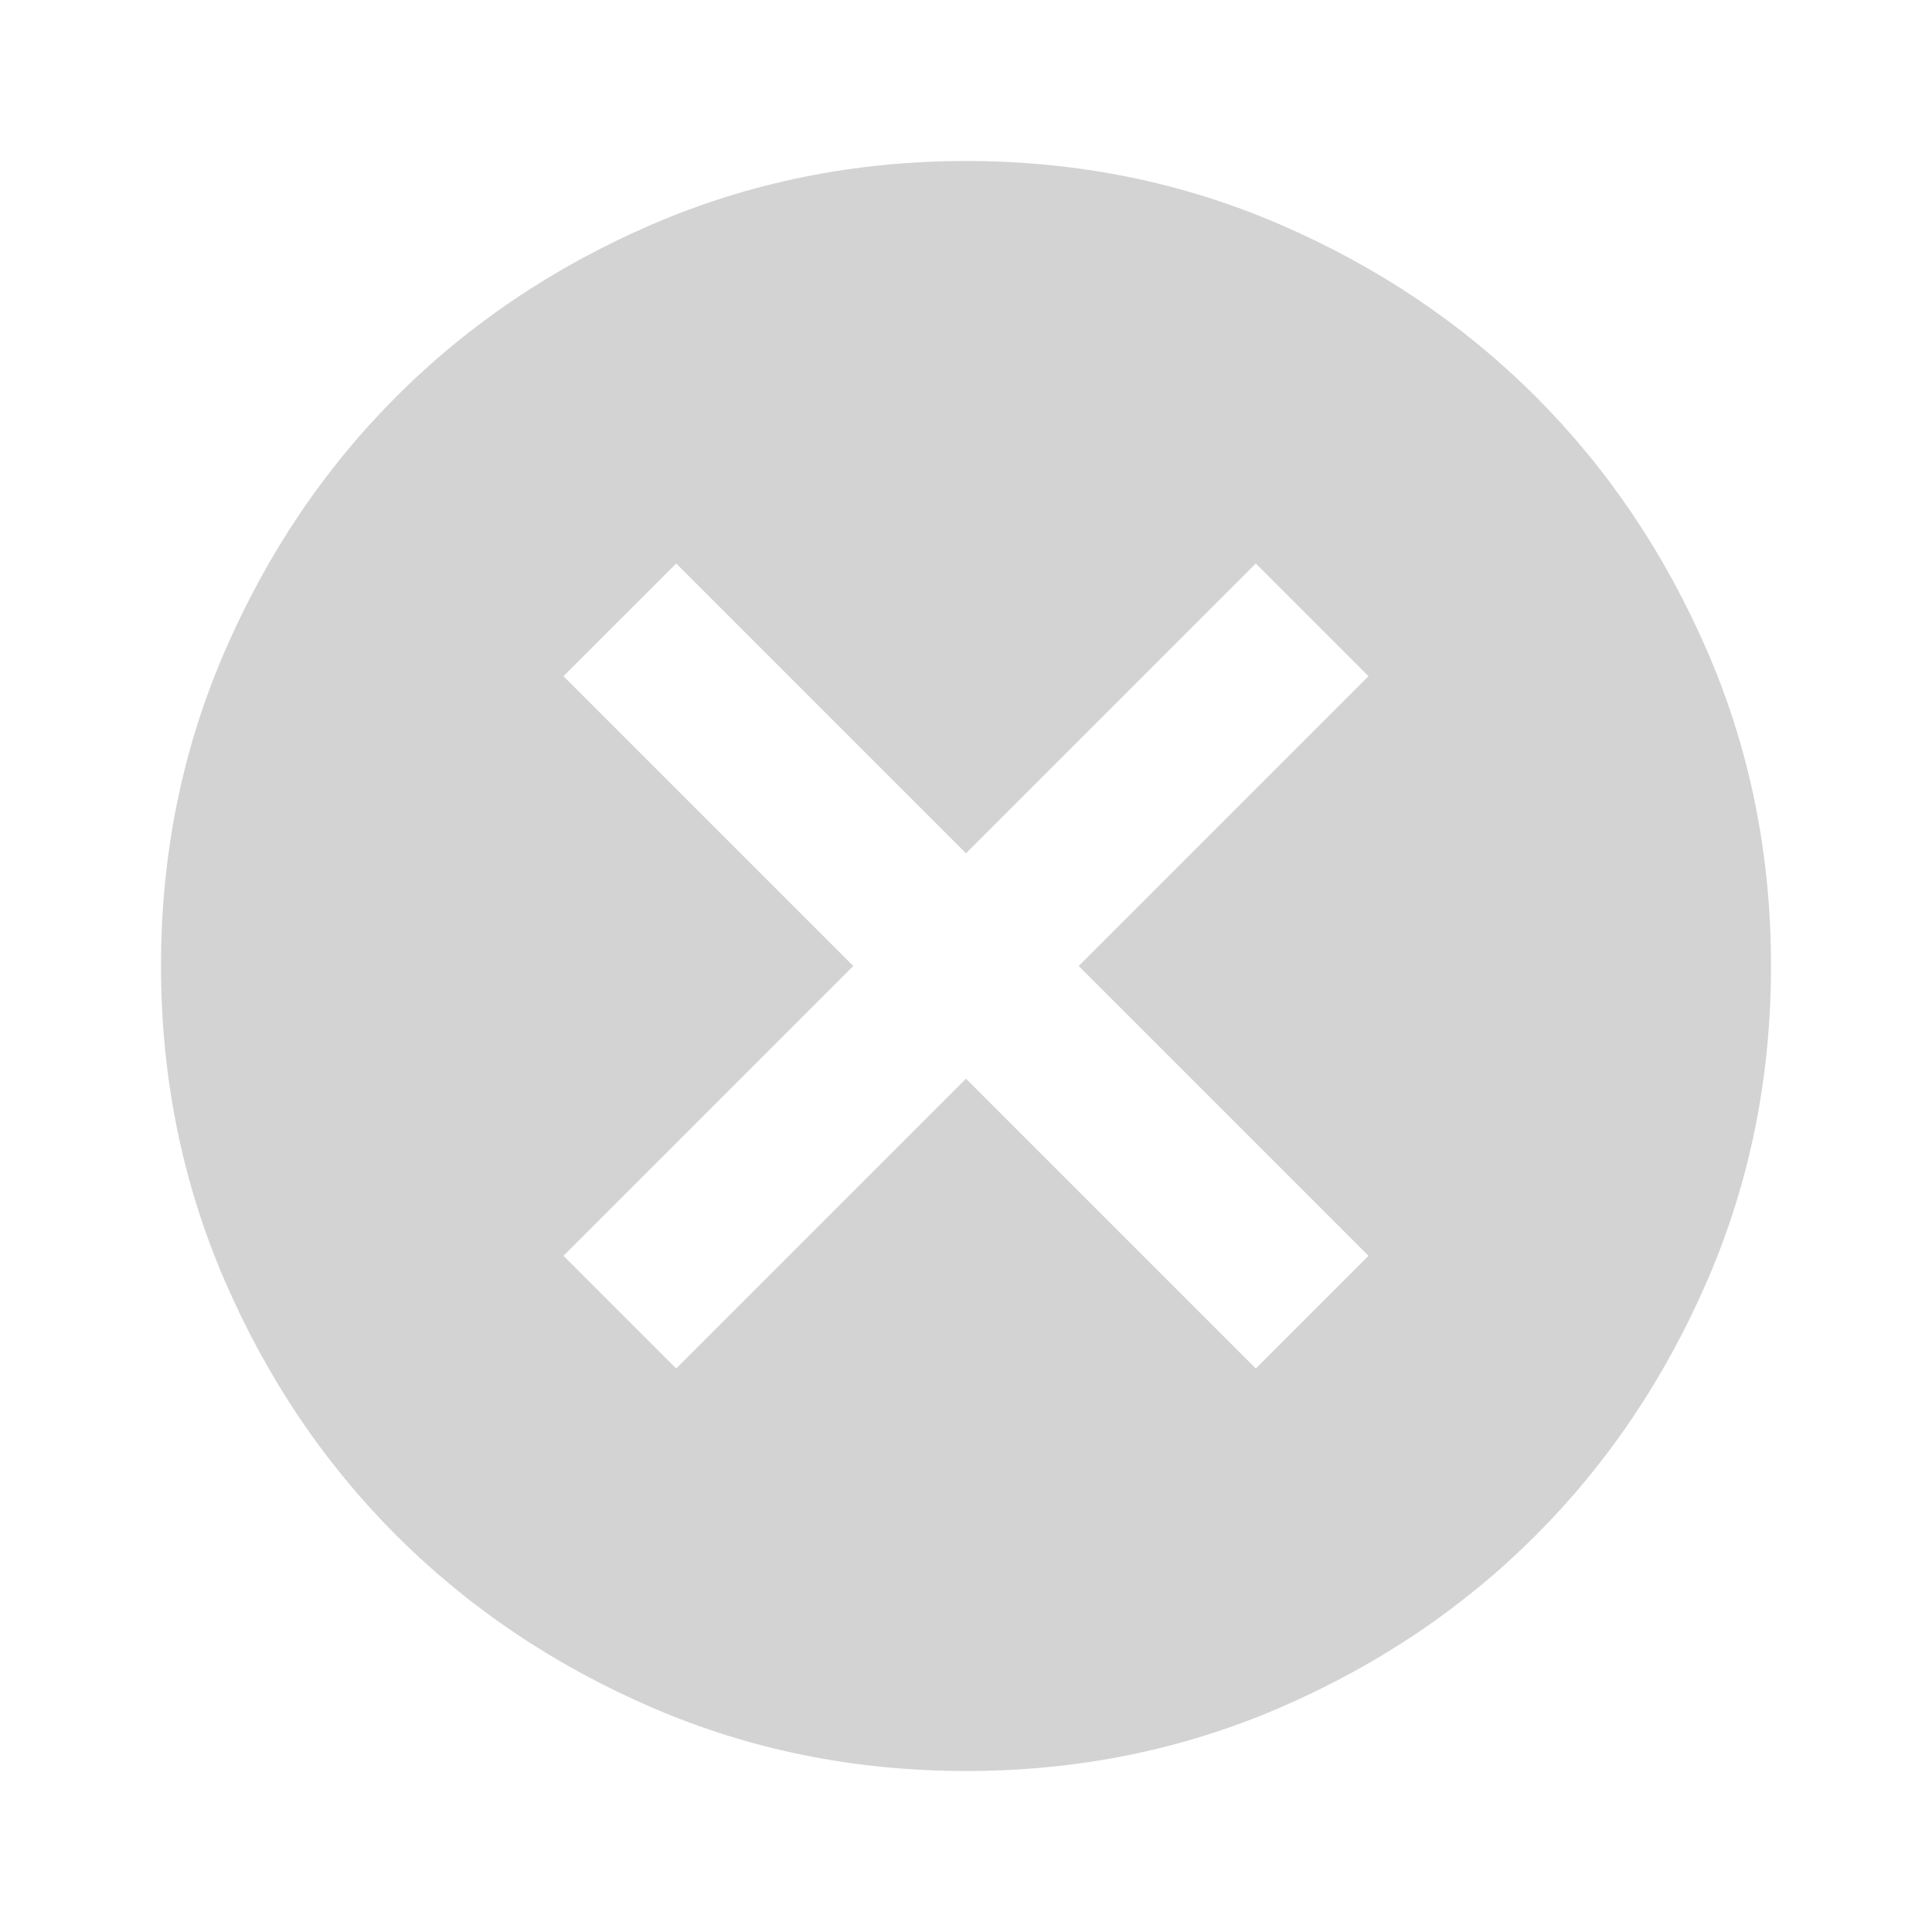 <svg width="48" height="48" viewBox="0 0 48 48" fill="none" xmlns="http://www.w3.org/2000/svg">
<path d="M16.8 34L24 26.8L31.2 34L34 31.2L26.8 24L34 16.8L31.2 14L24 21.2L16.8 14L14 16.8L21.2 24L14 31.2L16.8 34ZM24 44C21.233 44 18.633 43.475 16.2 42.424C13.767 41.373 11.65 39.949 9.85 38.15C8.05 36.35 6.625 34.233 5.576 31.8C4.527 29.367 4.001 26.767 4 24C4 21.233 4.525 18.633 5.576 16.2C6.627 13.767 8.051 11.65 9.85 9.85C11.65 8.05 13.767 6.625 16.2 5.576C18.633 4.527 21.233 4.001 24 4C26.767 4 29.367 4.525 31.8 5.576C34.233 6.627 36.35 8.051 38.15 9.85C39.95 11.65 41.375 13.767 42.426 16.2C43.477 18.633 44.001 21.233 44 24C44 26.767 43.475 29.367 42.424 31.8C41.373 34.233 39.949 36.35 38.15 38.15C36.35 39.95 34.233 41.375 31.8 42.426C29.367 43.477 26.767 44.001 24 44Z" fill="#D3D3D3"/>
</svg>
